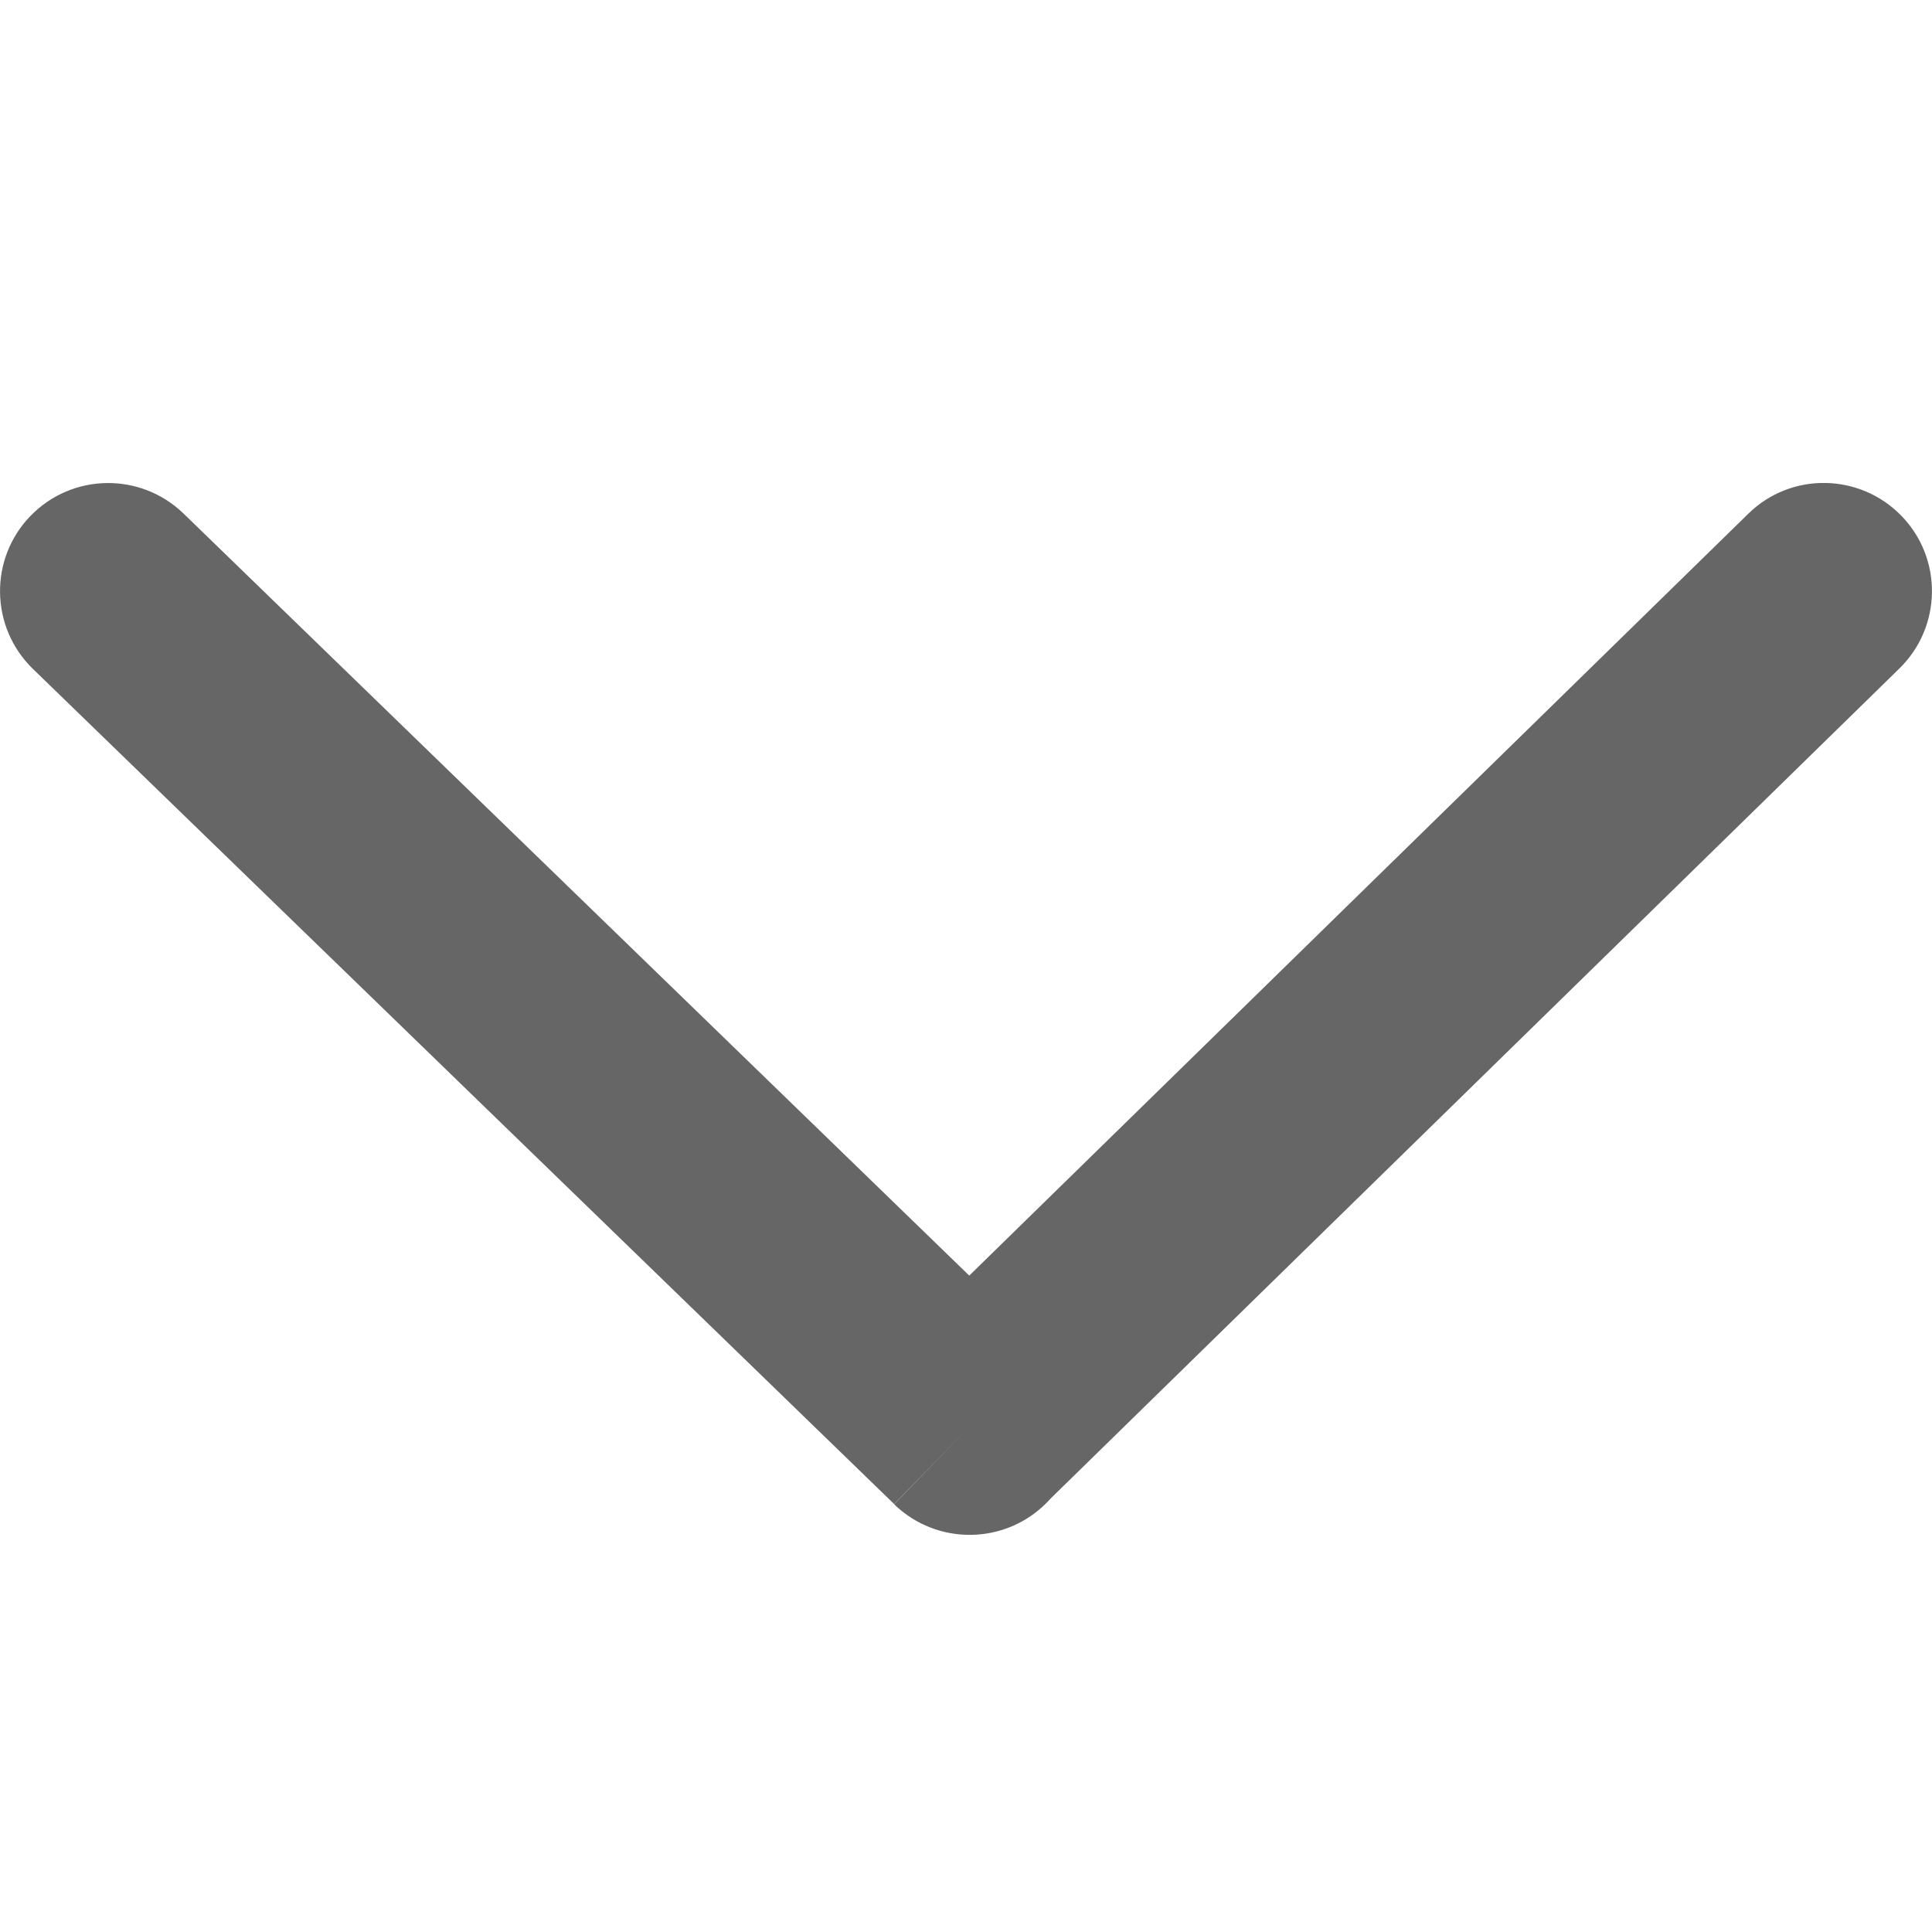 <svg width="16" height="16" viewBox="0 0 16 16" fill="none" xmlns="http://www.w3.org/2000/svg">
<g clip-path="url(#clip0_309_2712)">
<path d="M1.521 4.254C1.165 3.909 0.599 3.917 0.254 4.271C-0.091 4.625 -0.083 5.193 0.271 5.538L7.405 12.456L8.03 11.814L7.405 12.458C7.762 12.803 8.329 12.794 8.674 12.439C8.685 12.428 8.694 12.418 8.703 12.408L15.728 5.538C16.083 5.193 16.091 4.625 15.746 4.271C15.401 3.917 14.833 3.907 14.479 4.254L8.027 10.564L1.521 4.254Z" fill="black" fill-opacity="0.6"/>
</g>
<defs>
<clipPath id="clip0_309_2712">
<rect width="16" height="8.712" fill="white" transform="translate(0 4)"/>
</clipPath>
</defs>
</svg>
